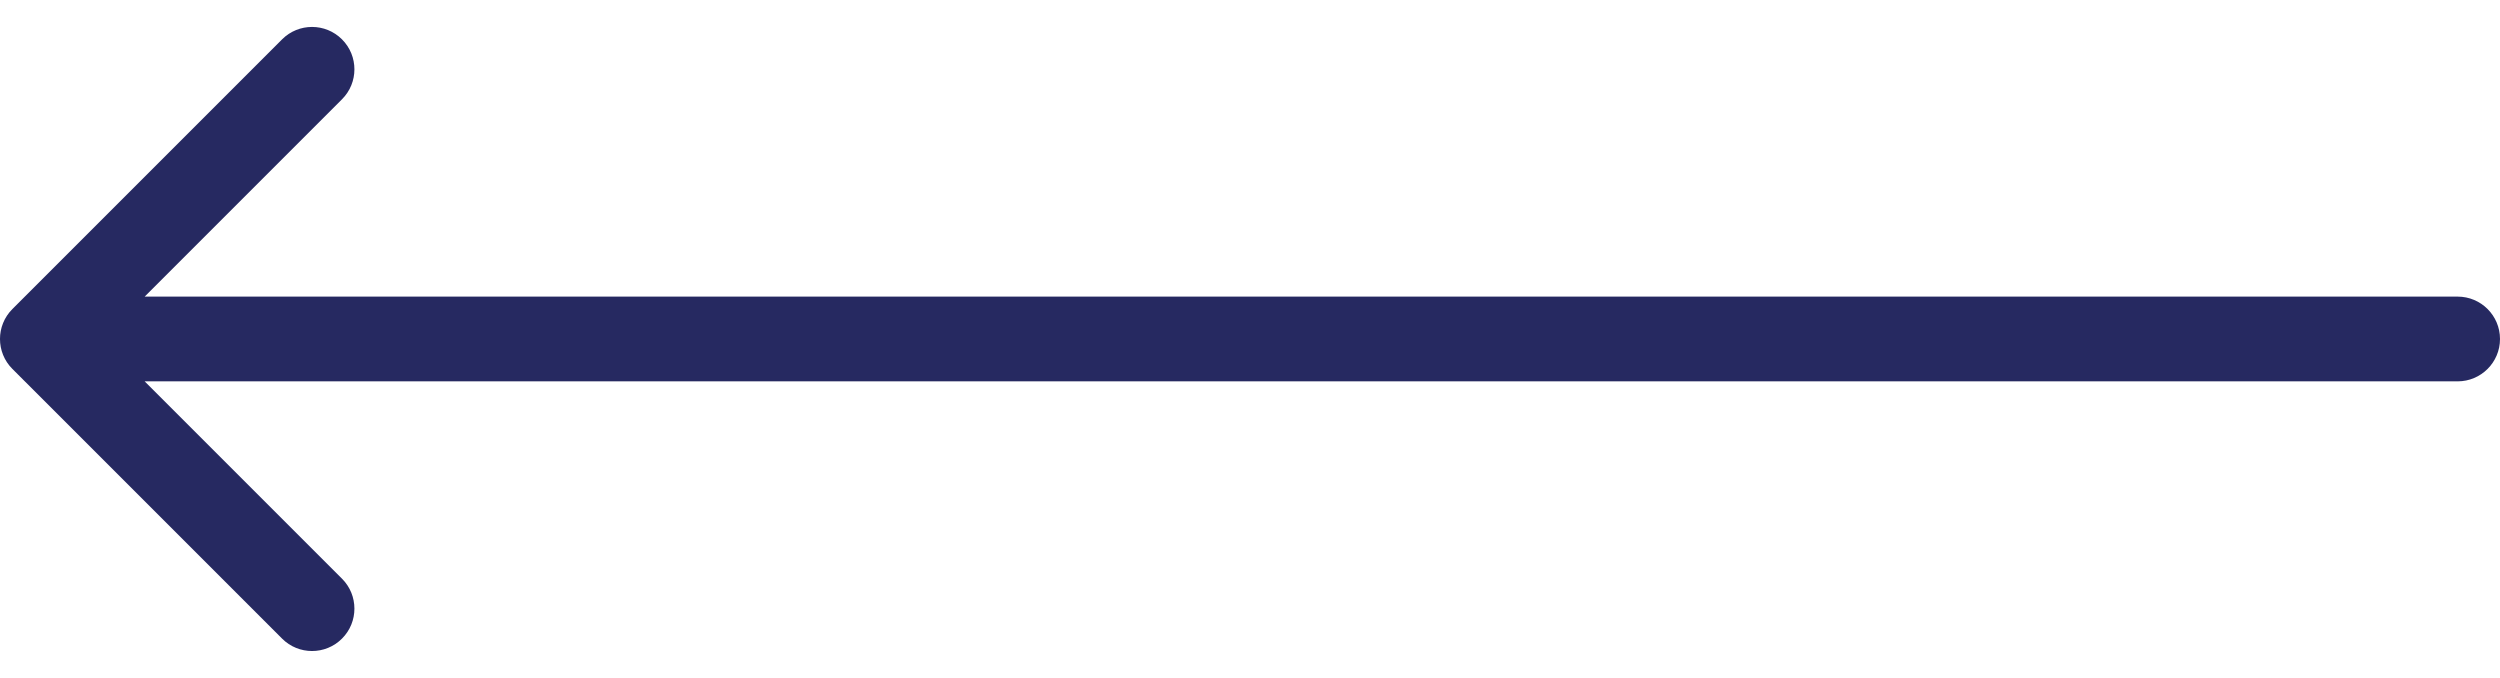 <svg width="59" height="16" viewBox="0 0 59 16" fill="none" xmlns="http://www.w3.org/2000/svg">
<path d="M58 7C58.552 7 59 7.448 59 8C59 8.552 58.552 9 58 9L58 7ZM0.293 8.707C-0.098 8.317 -0.098 7.683 0.293 7.293L6.657 0.929C7.047 0.538 7.681 0.538 8.071 0.929C8.462 1.319 8.462 1.953 8.071 2.343L2.414 8L8.071 13.657C8.462 14.047 8.462 14.681 8.071 15.071C7.681 15.462 7.047 15.462 6.657 15.071L0.293 8.707ZM58 9L1 9L1 7L58 7L58 9Z" fill="#262961"/>
</svg>
